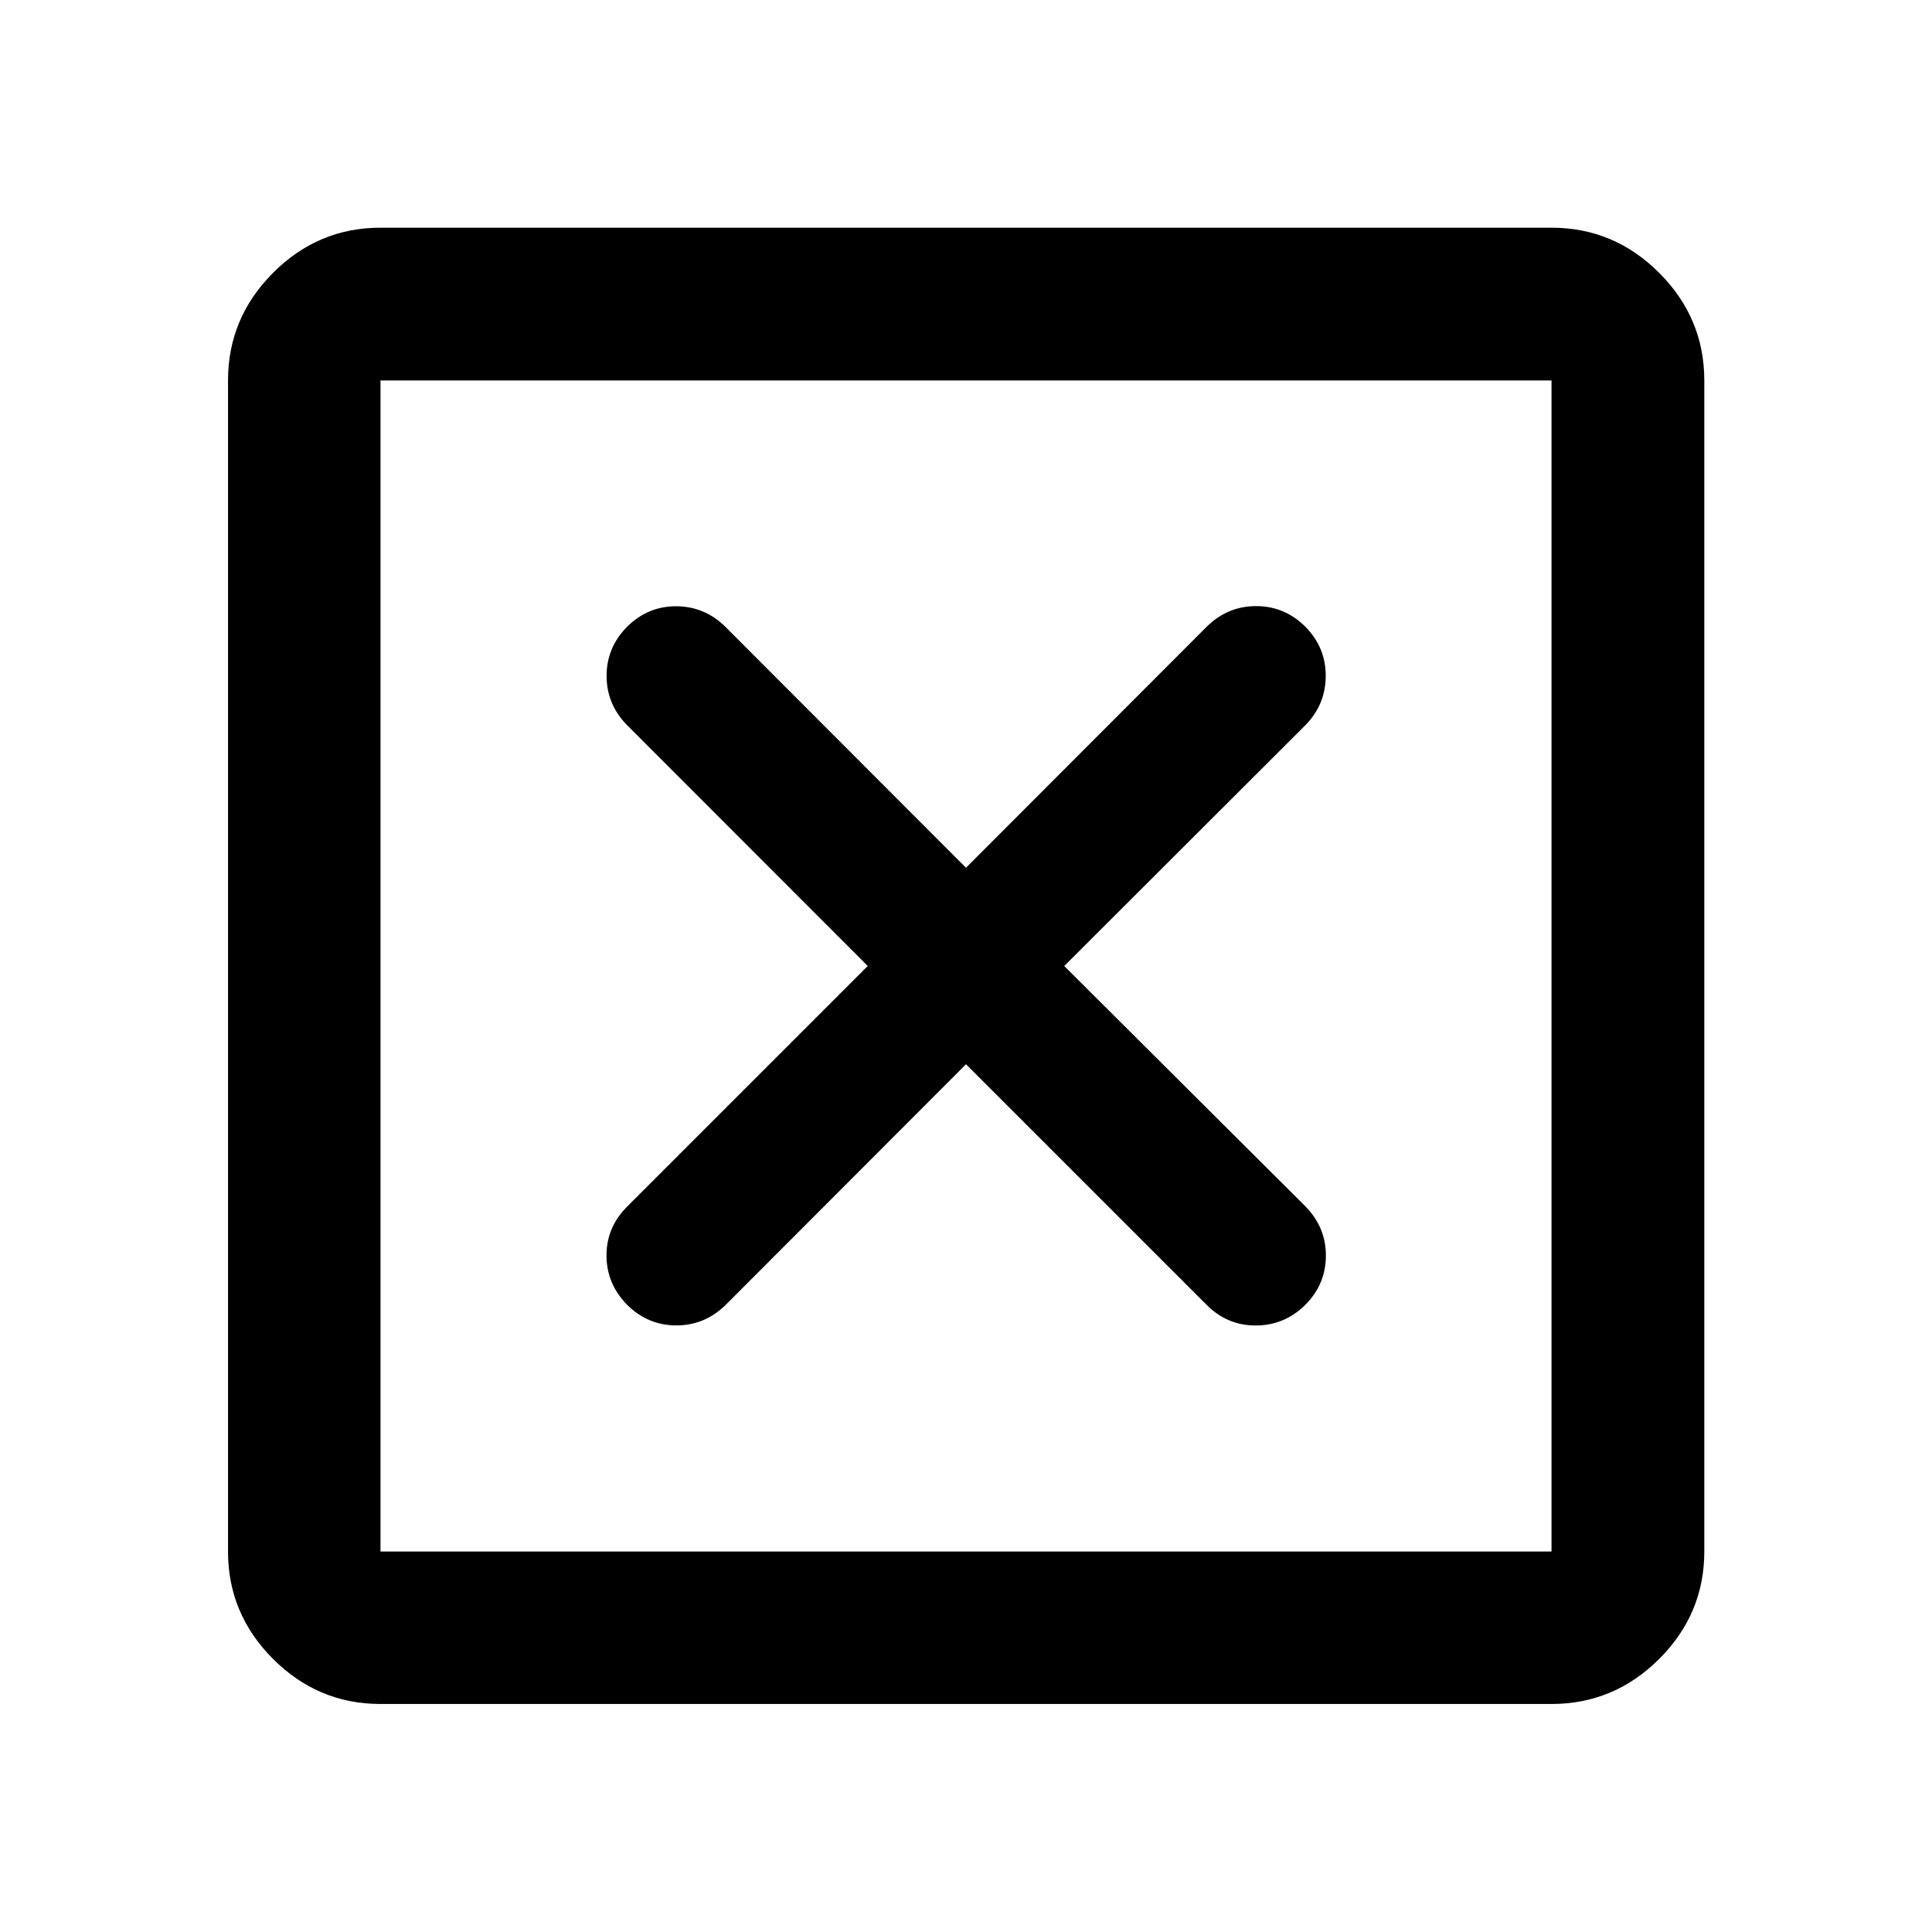 <svg xmlns="http://www.w3.org/2000/svg" height="40" viewBox="0 -960 960 960" width="40"><path d="m480-431.18 119.63 119.63q10.23 10.22 24.41 10.18 14.18-.04 24.57-10.26 10.22-10.31 10.22-24.45 0-14.14-10.22-24.53L528.82-480l119.79-119.63q10.06-10.23 10.14-24.41.08-14.18-10.14-24.57-10.31-10.22-24.45-10.22-14.15 0-24.53 10.22L480-528.82 360.37-648.61q-10.23-10.06-24.29-10.14-14.07-.08-24.45 10.14-10.22 10.31-10.22 24.45 0 14.15 10.22 24.53L431.18-480 311.55-360.37q-10.22 10.23-10.18 24.29.04 14.07 10.26 24.45 10.31 10.22 24.45 10.22 14.14 0 24.53-10.22L480-431.18ZM189.06-113.3q-31 0-53.38-22.38-22.38-22.38-22.38-53.38v-581.88q0-31.06 22.38-53.49 22.38-22.43 53.38-22.43h581.88q31.06 0 53.49 22.43 22.43 22.43 22.43 53.49v581.88q0 31-22.43 53.38Q802-113.3 770.94-113.3H189.06Zm0-75.76h581.88v-581.88H189.06v581.88Zm0-581.88v581.88-581.88Z"/></svg>